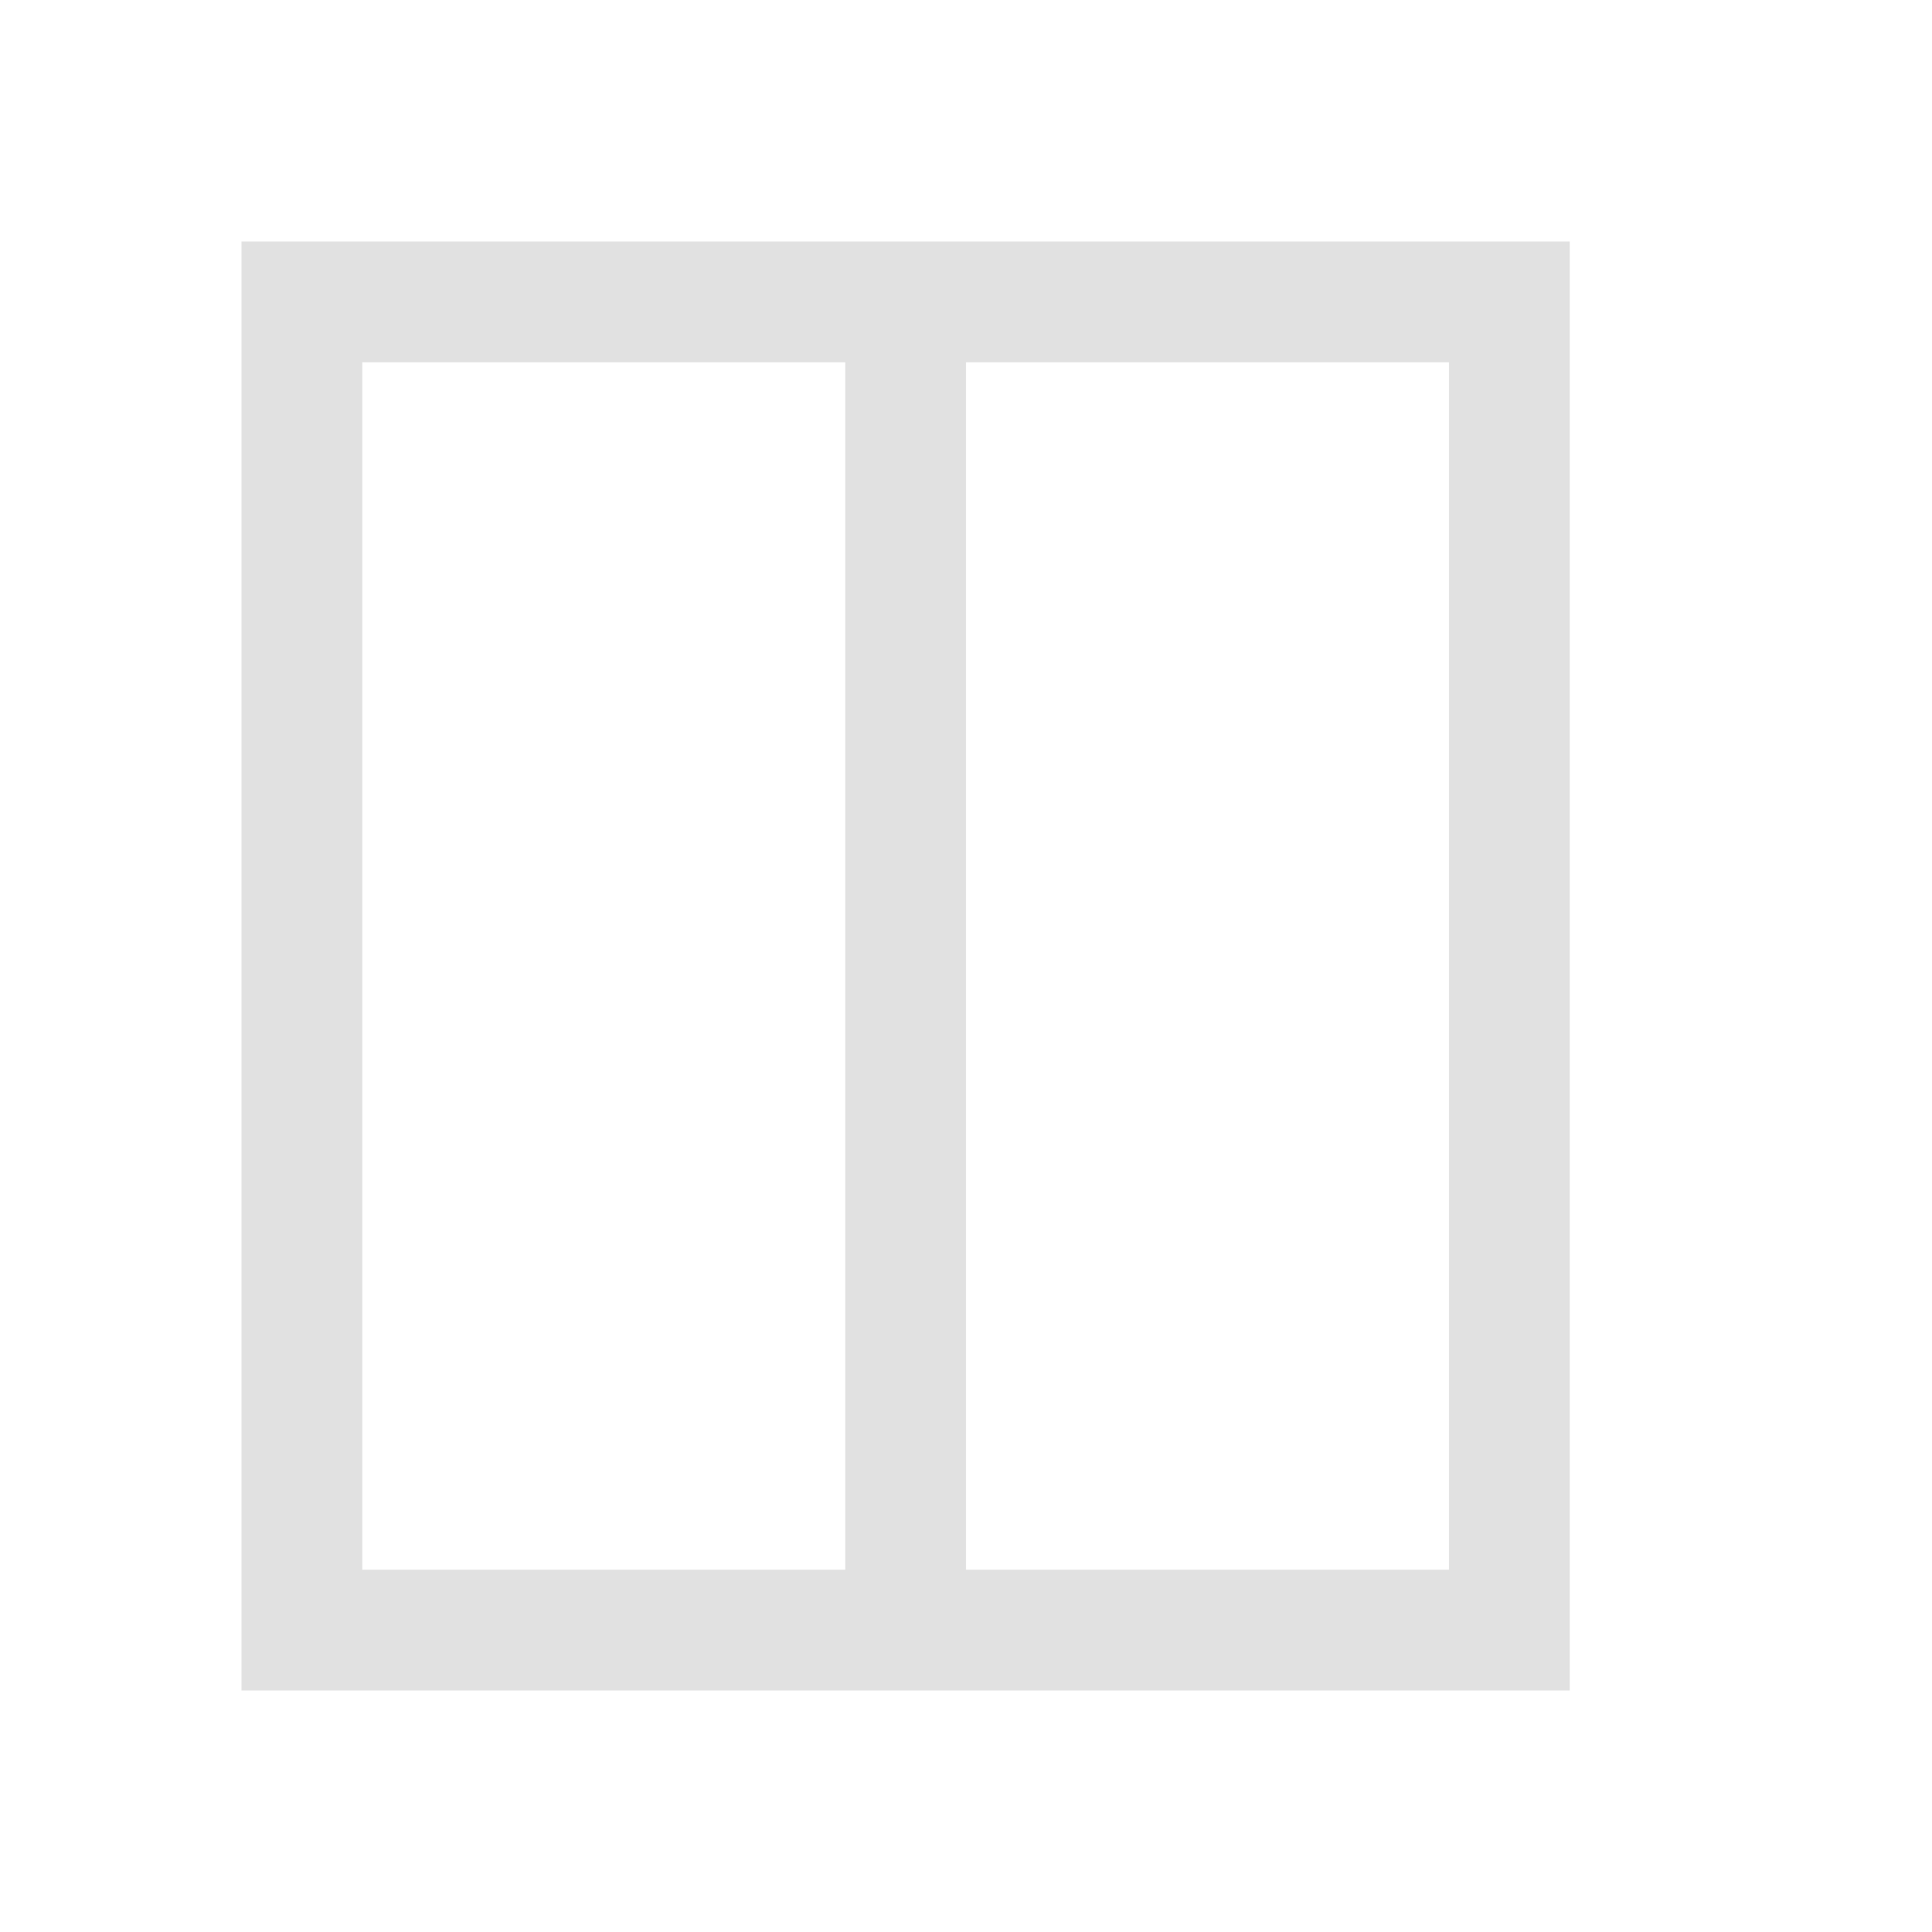 <svg xmlns="http://www.w3.org/2000/svg" viewBox="0 0 16 16"><defs id="defs3051"><style id="current-color-scheme" type="text/css">.ColorScheme-Text{color:#e1e1e1}</style></defs><path style="fill:currentColor;fill-opacity:1;stroke:none" d="m2 2v12h11v-12zm1 1h4v10h-4zm5 0h4v10h-4z" class="ColorScheme-Text"/></svg>